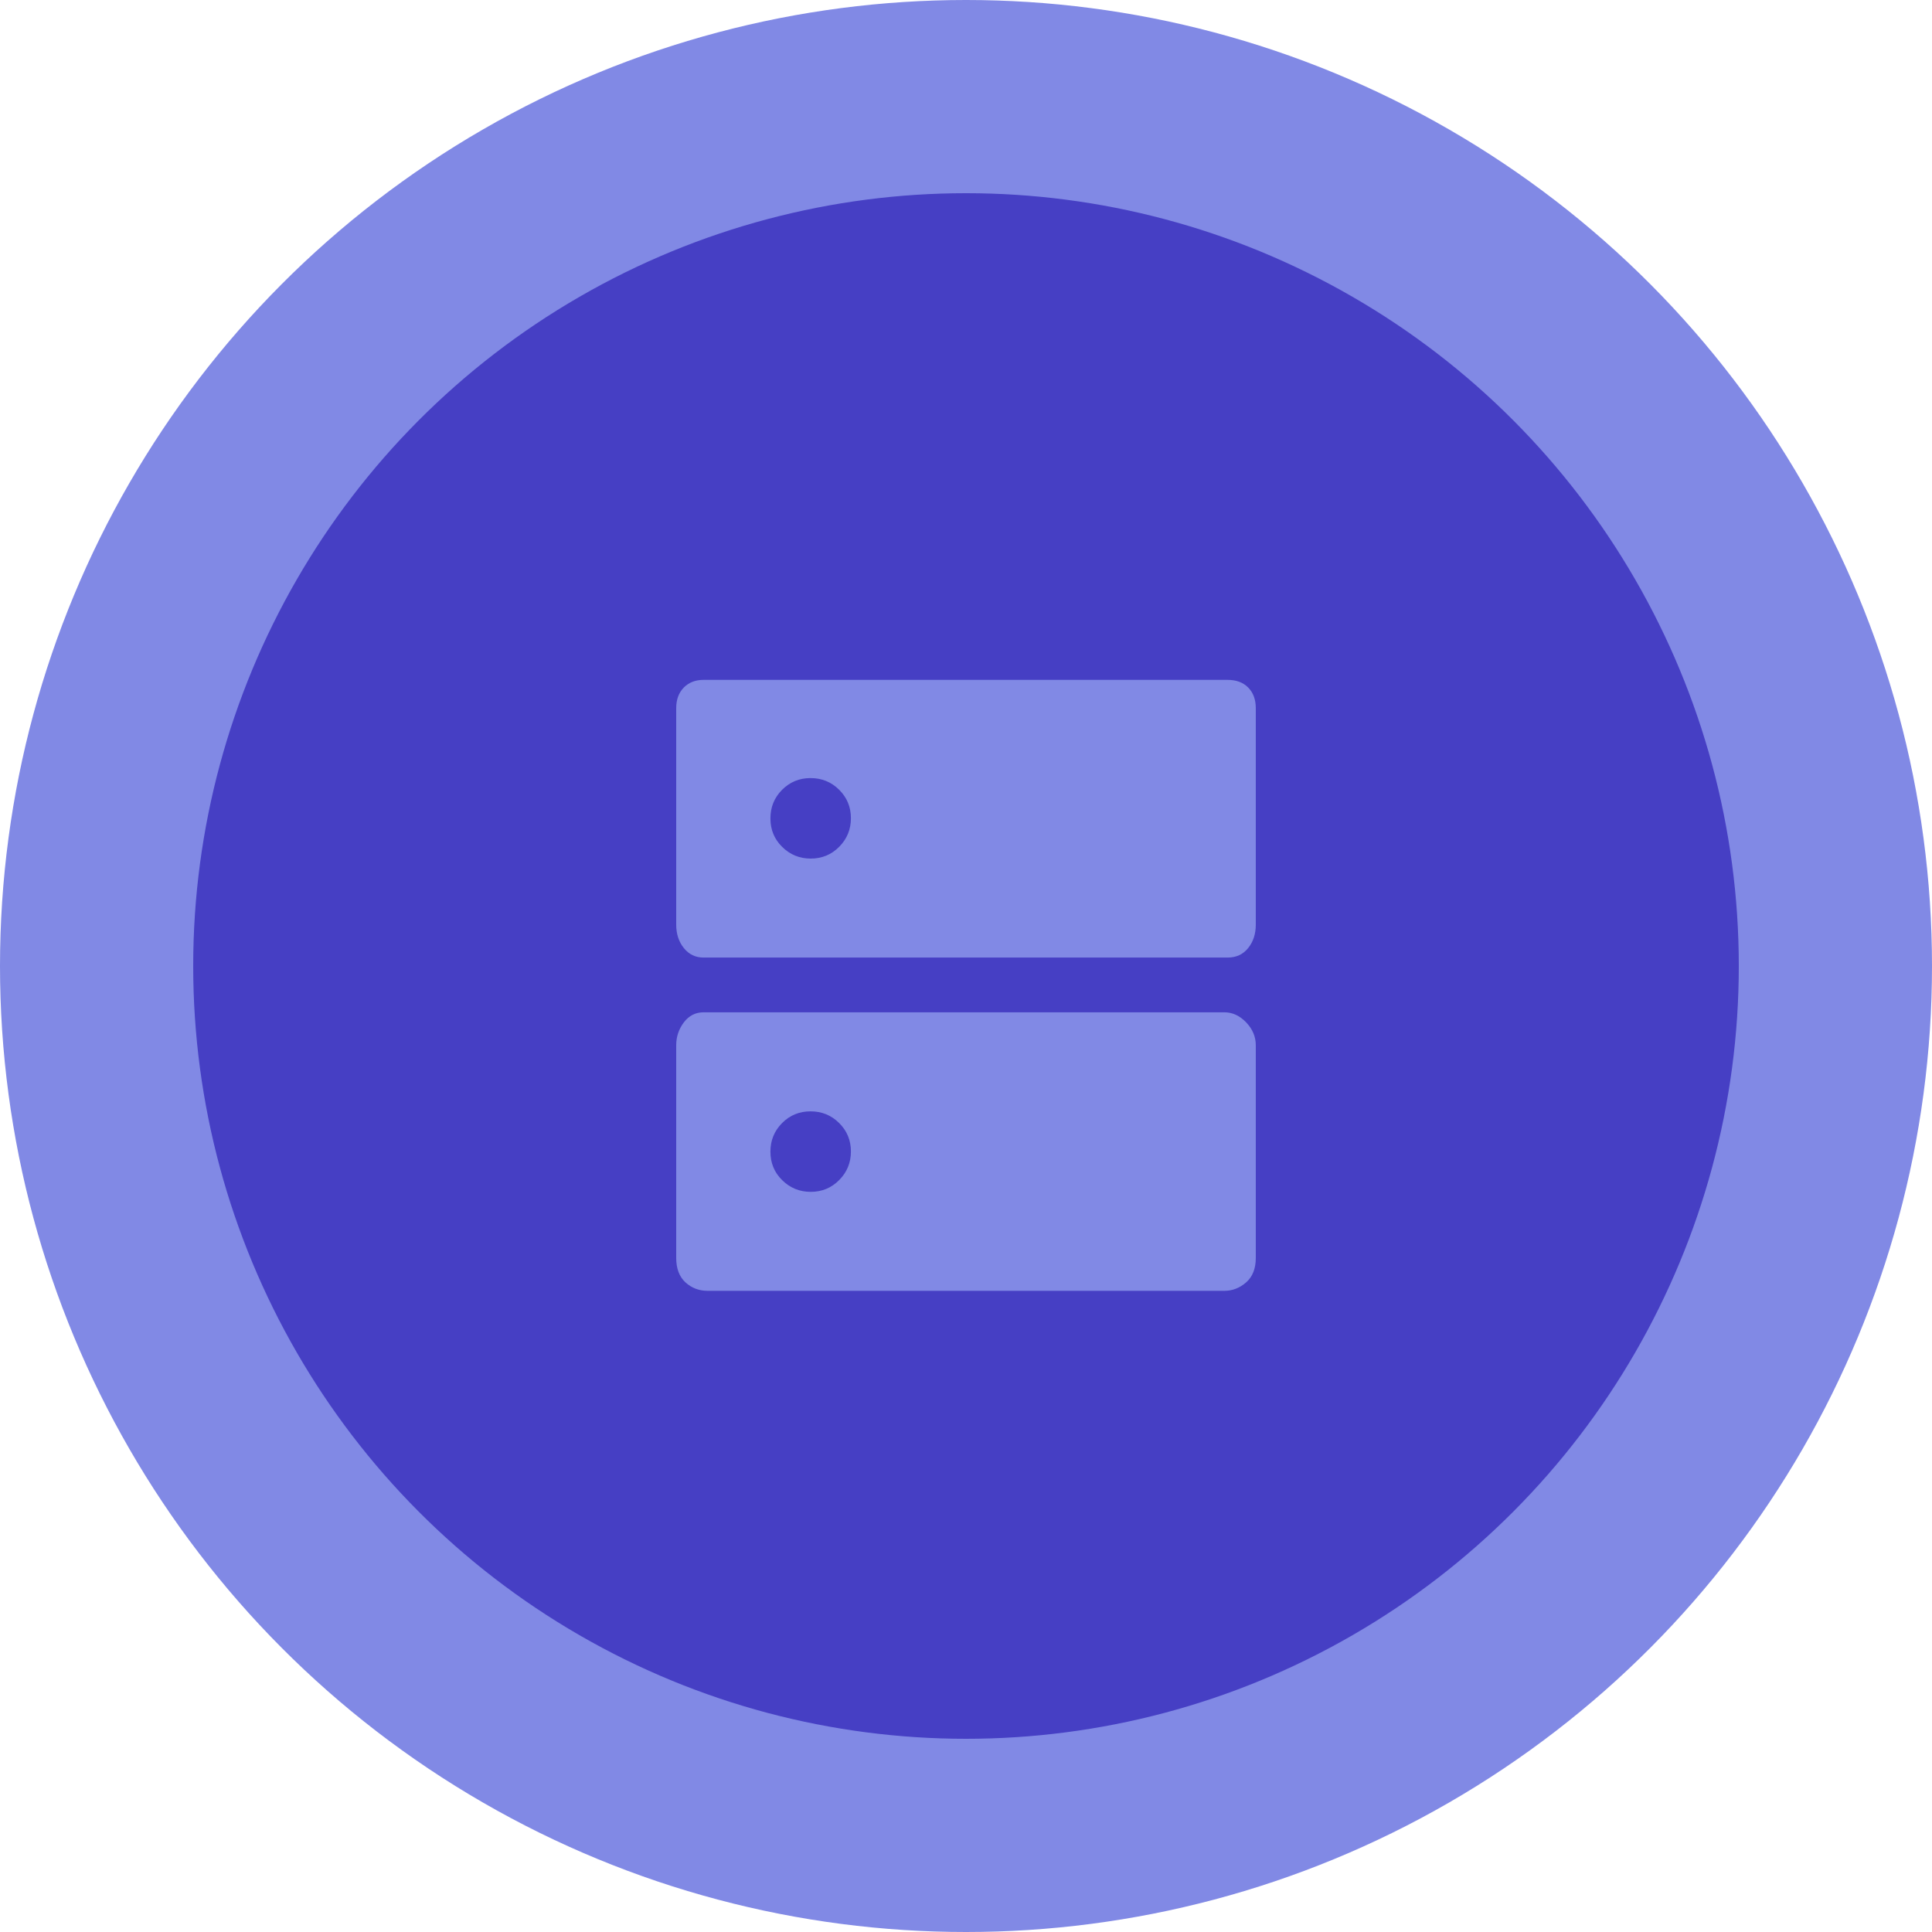 <svg width="30" height="30" viewBox="0 0 30 30" fill="none" xmlns="http://www.w3.org/2000/svg">
<circle cx="15" cy="15" r="13.5" fill="#463FC4" stroke="#8189E5" stroke-width="3"/>
<path d="M12.586 12.082C12.412 12.082 12.265 12.143 12.144 12.264C12.023 12.386 11.963 12.534 11.963 12.708C11.963 12.882 12.023 13.03 12.145 13.15C12.267 13.271 12.415 13.332 12.589 13.332C12.763 13.332 12.91 13.271 13.031 13.149C13.152 13.027 13.213 12.879 13.213 12.705C13.213 12.531 13.152 12.384 13.03 12.263C12.908 12.142 12.76 12.082 12.586 12.082ZM12.586 17.257C12.412 17.257 12.265 17.317 12.144 17.439C12.023 17.561 11.963 17.709 11.963 17.883C11.963 18.057 12.023 18.205 12.145 18.325C12.267 18.446 12.415 18.507 12.589 18.507C12.763 18.507 12.91 18.446 13.031 18.324C13.152 18.202 13.213 18.054 13.213 17.88C13.213 17.706 13.152 17.559 13.03 17.438C12.908 17.317 12.76 17.257 12.586 17.257ZM10.925 10.557H19.062C19.196 10.557 19.302 10.596 19.381 10.675C19.46 10.755 19.5 10.862 19.5 10.998V14.357C19.5 14.502 19.46 14.624 19.381 14.722C19.302 14.82 19.196 14.869 19.062 14.869H10.925C10.8 14.869 10.698 14.82 10.619 14.722C10.54 14.624 10.5 14.502 10.5 14.357V10.998C10.5 10.862 10.54 10.755 10.619 10.675C10.698 10.596 10.8 10.557 10.925 10.557ZM10.925 15.719H19.012C19.137 15.719 19.25 15.771 19.35 15.875C19.45 15.98 19.5 16.098 19.5 16.232V19.532C19.5 19.698 19.45 19.825 19.35 19.913C19.25 20 19.137 20.044 19.012 20.044H10.988C10.854 20.044 10.74 20 10.644 19.913C10.548 19.825 10.5 19.698 10.5 19.532V16.232C10.5 16.098 10.54 15.98 10.619 15.875C10.698 15.771 10.8 15.719 10.925 15.719Z" fill="#8189E5"/>
</svg>
